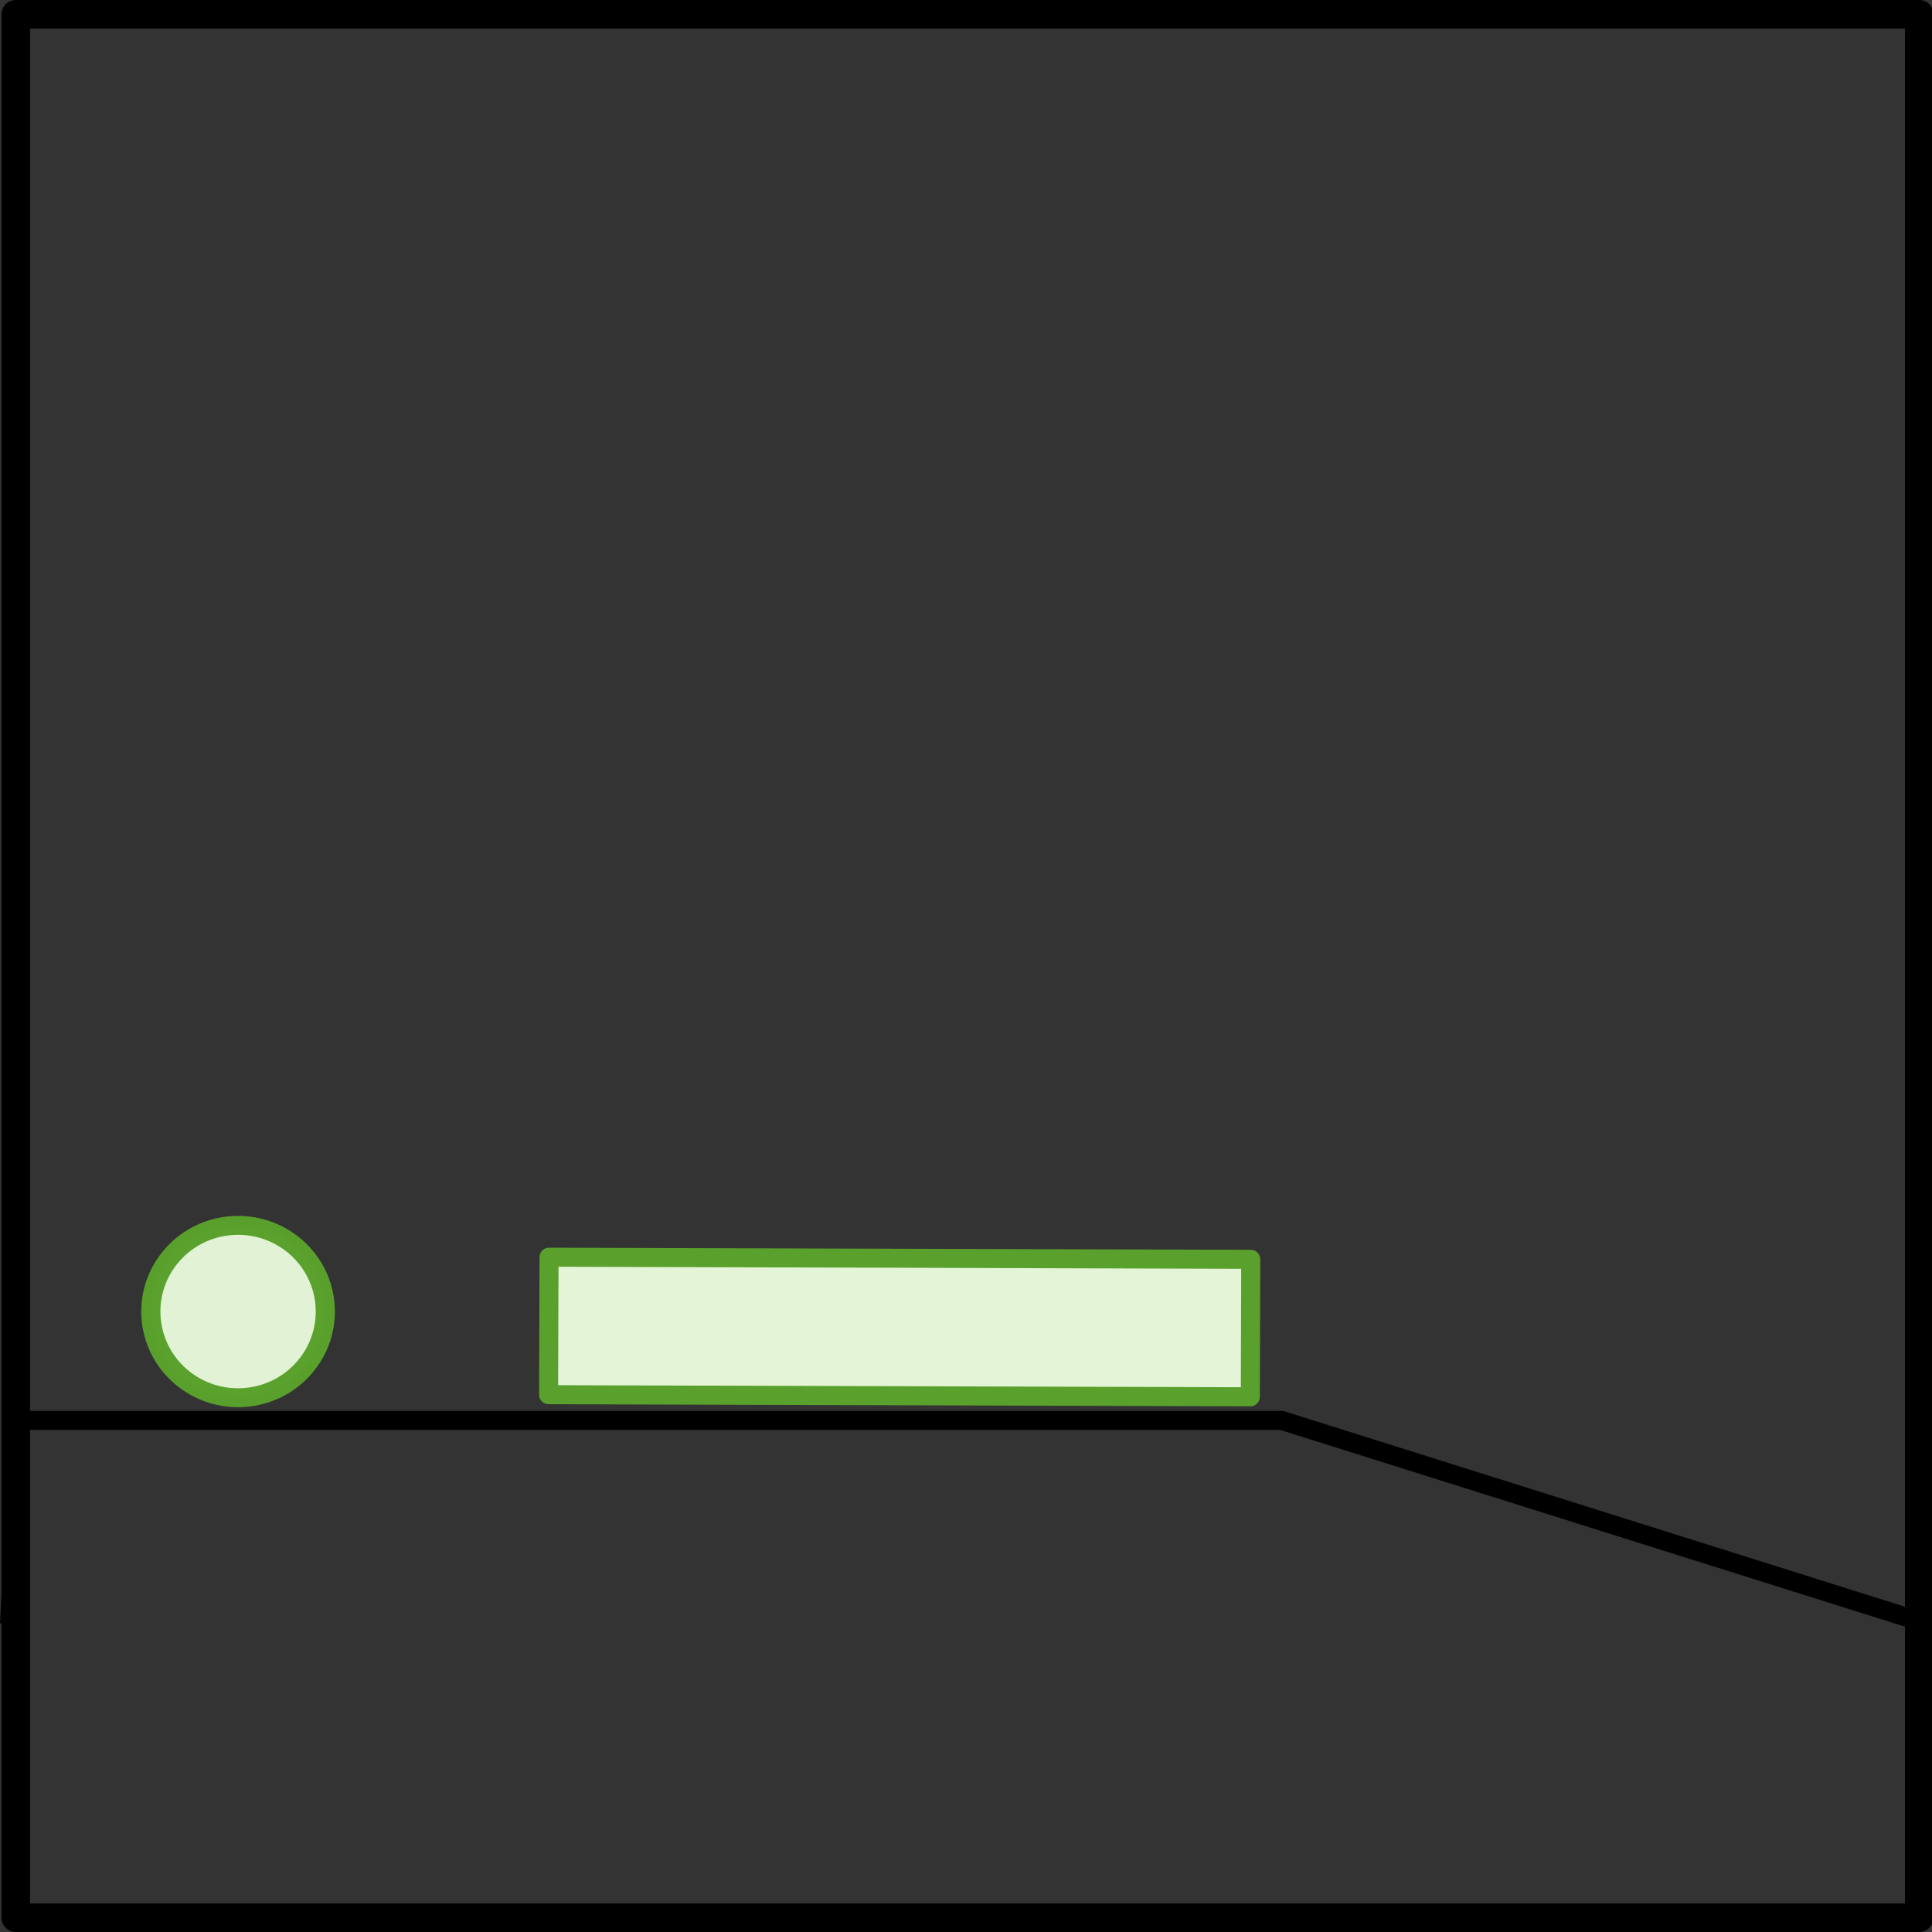 <?xml version="1.0" encoding="UTF-8" standalone="no"?>
<!-- Created with Inkscape (http://www.inkscape.org/) -->

<svg
   xmlns:dc="http://purl.org/dc/elements/1.1/"
   xmlns:cc="http://creativecommons.org/ns#"
   xmlns:rdf="http://www.w3.org/1999/02/22-rdf-syntax-ns#"
   xmlns:svg="http://www.w3.org/2000/svg"
   xmlns="http://www.w3.org/2000/svg"
   xmlns:sodipodi="http://sodipodi.sourceforge.net/DTD/sodipodi-0.dtd"
   xmlns:inkscape="http://www.inkscape.org/namespaces/inkscape"
   width="101.5"
   height="101.5"
   id="svg3369"
   version="1.1"
   inkscape:version="0.47 r22583"
   sodipodi:docname="pbp-scene-3-3.svg">
  <rect width="100%" height="100%" fill="#333333" stroke="none"/>
  <defs
     id="defs3371" />
  <sodipodi:namedview
     id="base"
     pagecolor="#ffffff"
     bordercolor="#666666"
     borderopacity="1.0"
     inkscape:pageopacity="0.0"
     inkscape:pageshadow="2"
     inkscape:zoom="0.98994949"
     inkscape:cx="-50.702014"
     inkscape:cy="60.598633"
     inkscape:document-units="px"
     inkscape:current-layer="layer1-5"
     showgrid="false"
     inkscape:window-width="921"
     inkscape:window-height="521"
     inkscape:window-x="0"
     inkscape:window-y="24"
     inkscape:window-maximized="0" />
  <g
     inkscape:label="Layer 1"
     inkscape:groupmode="layer"
     id="layer1"
     transform="translate(-297.782,-633.041)">
    <g
       id="layer1-5"
       inkscape:label="Layer 1"
       transform="translate(282.442,627.22)">
      <g
         id="g6021"
         transform="translate(-47.195,-7.313)">
        <rect
           style="color:#000000;fill:none;stroke:#000000;stroke-width:1.5;stroke-linecap:square;stroke-linejoin:round;stroke-miterlimit:4;stroke-opacity:1;stroke-dasharray:none;stroke-dashoffset:0;marker:none;visibility:visible;display:inline;overflow:visible;enable-background:accumulate"
           id="rect5153"
           width="100"
           height="100"
           x="63.364"
           y="13.884" />
        <path
           inkscape:connector-curvature="0"
           id="path5155"
           d="m 63.036,98.439 0.329,-6.737"
           style="fill:none;stroke:#000000;stroke-width:1px;stroke-linecap:butt;stroke-linejoin:miter;stroke-opacity:1" />
        <path
           sodipodi:nodetypes="ccc"
           inkscape:connector-curvature="0"
           id="path5157"
           d="m 63.33,87.758 66.541,0 33.395,10.516"
           style="fill:none;stroke:#000000;stroke-width:1px;stroke-linecap:butt;stroke-linejoin:miter;stroke-opacity:1" />
        <rect
           transform="matrix(1,0.003,-0.003,1,0,0)"
           y="78.908"
           x="91.615"
           height="7.223"
           width="36.866"
           id="rect5159"
           style="color:#000000;fill:#e3f4d7;fill-opacity:1;fill-rule:nonzero;stroke:#5aa02c;stroke-width:1;stroke-linecap:round;stroke-linejoin:round;stroke-miterlimit:4;stroke-opacity:1;stroke-dasharray:none;stroke-dashoffset:0;marker:none;visibility:visible;display:inline;overflow:visible;enable-background:accumulate" />
        <path
           sodipodi:open="true"
           sodipodi:end="6.9506225"
           sodipodi:start="0.67214775"
           transform="matrix(0.828,0,0,0.818,-48.123,-361.176)"
           d="m 153.082,545.273 c -1.904,2.392 -5.386,2.788 -7.779,0.885 -2.392,-1.904 -2.788,-5.386 -0.885,-7.779 1.904,-2.392 5.386,-2.788 7.779,-0.885 2.384,1.897 2.787,5.365 0.901,7.758"
           sodipodi:ry="5.5357141"
           sodipodi:rx="5.5357141"
           sodipodi:cy="541.82648"
           sodipodi:cx="148.75"
           id="path5161"
           style="opacity:0.99;color:#000000;fill:#e3f4d7;fill-opacity:1;fill-rule:nonzero;stroke:#5aa02c;stroke-width:1.215;stroke-linecap:round;stroke-linejoin:round;stroke-miterlimit:4;stroke-opacity:1;stroke-dasharray:none;stroke-dashoffset:0;marker:none;visibility:visible;display:inline;overflow:visible;enable-background:accumulate"
           sodipodi:type="arc" />
      </g>
    </g>
  </g>
</svg>
